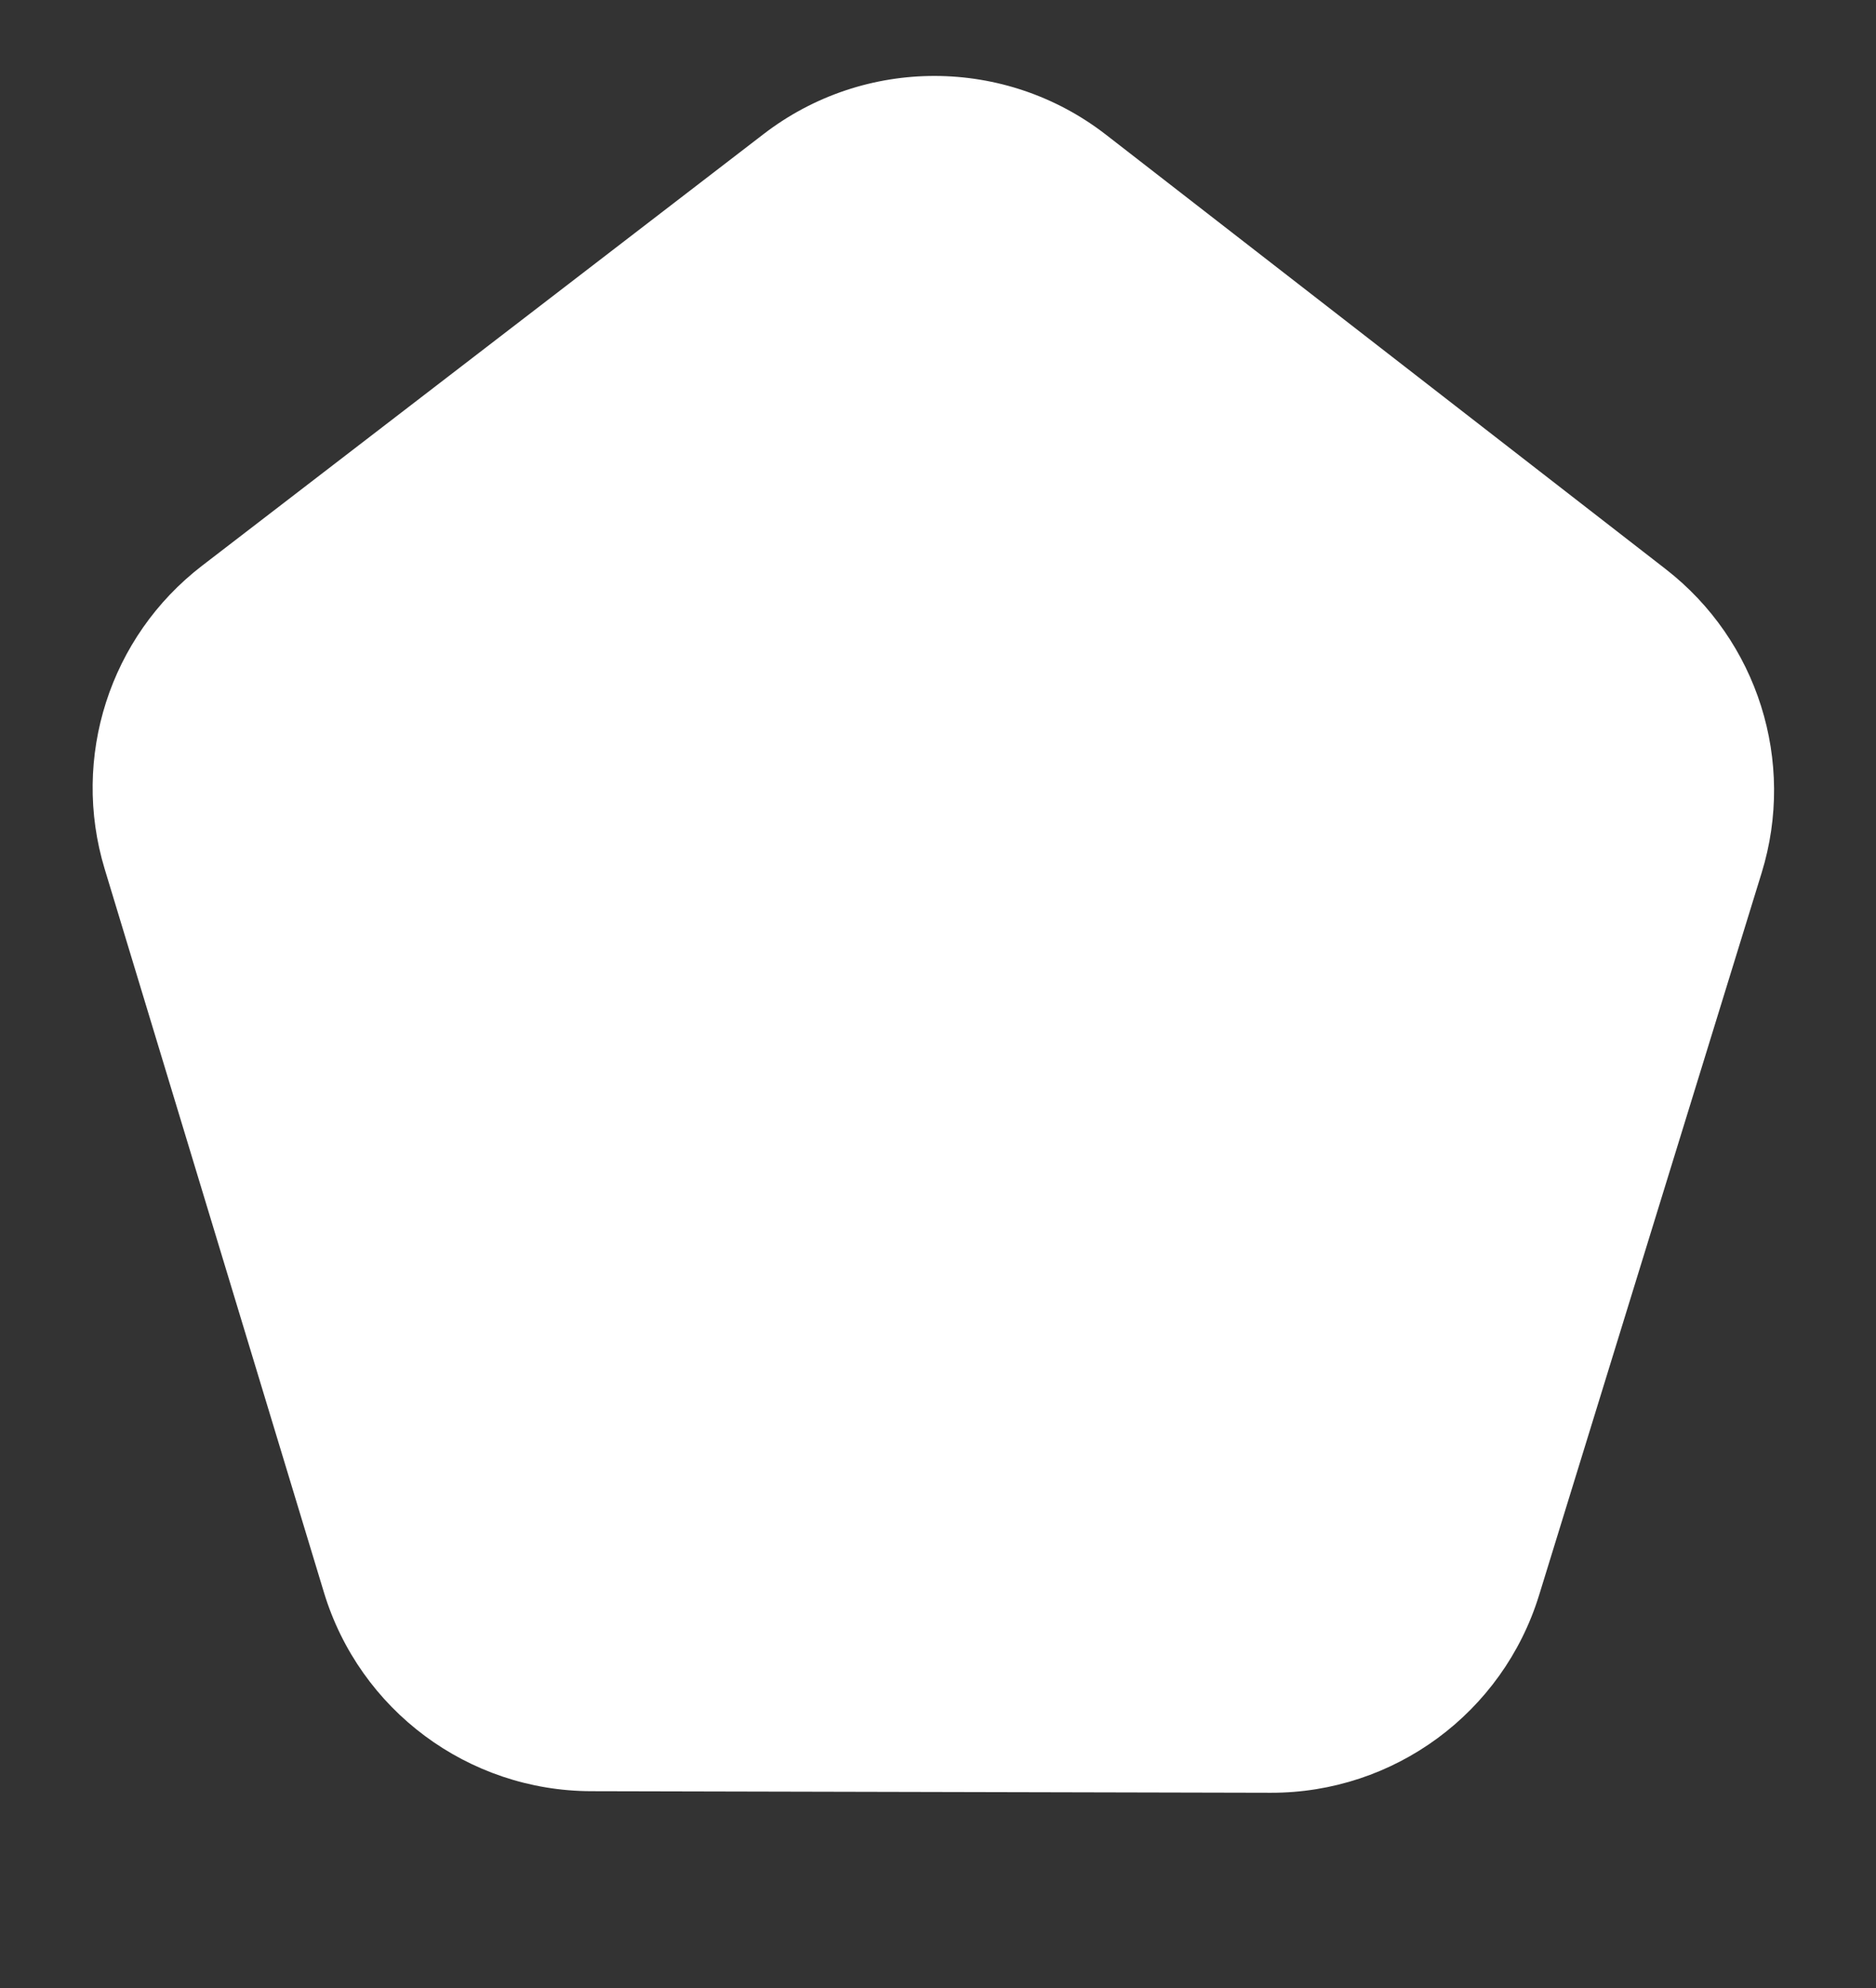 <svg width="67" height="71" viewBox="0 0 67 71" fill="none" xmlns="http://www.w3.org/2000/svg">
<rect x="0" y="0" width="67" height="71" fill="#333333" stroke="none"/>
<path d="M27.276 4.784C30.883 2.011 35.907 2.023 39.501 4.812L59.491 20.325C62.777 22.876 64.141 27.195 62.916 31.17L54.967 56.966C53.672 61.168 49.784 64.031 45.387 64.021L21.116 63.965C16.719 63.955 12.845 61.074 11.569 56.866L3.739 31.034C2.532 27.052 3.917 22.74 7.215 20.204L27.276 4.784Z" fill="white"/>
</svg>
